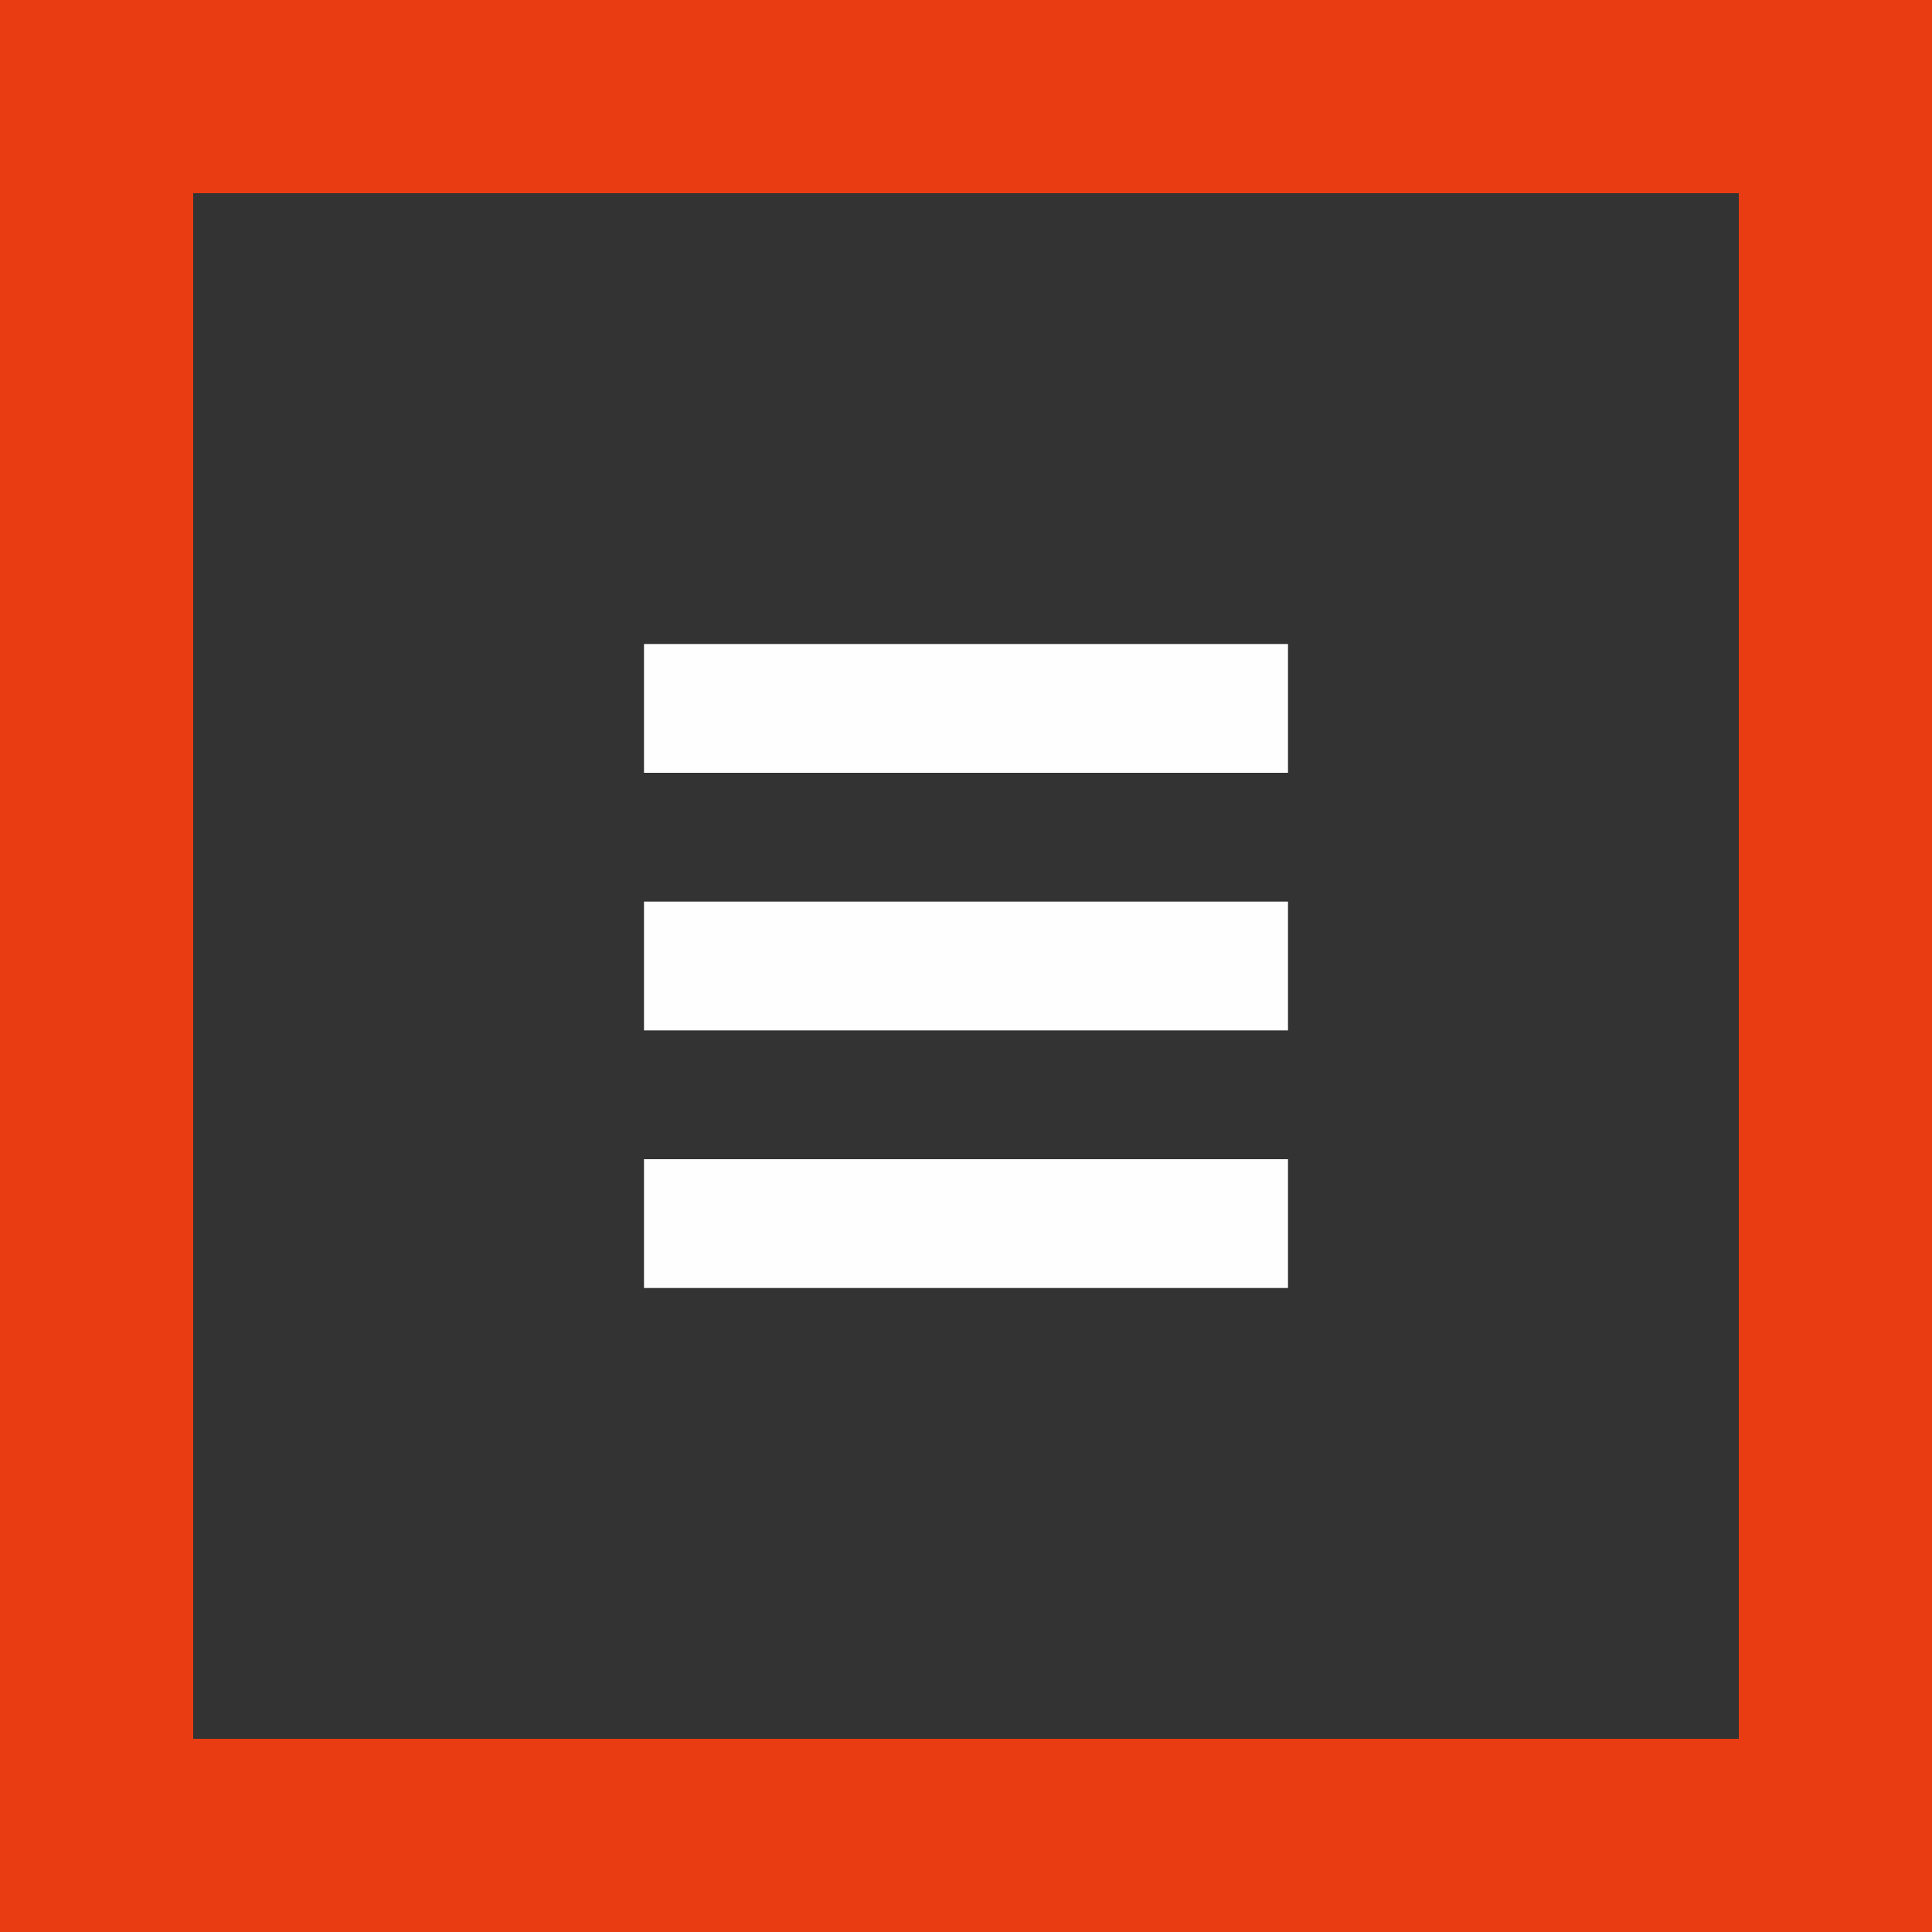 <svg width="30" height="30" fill="none" xmlns="http://www.w3.org/2000/svg"><rect width="100%" height="100%" fill="#333333" stroke="none"/><path fill="#FEFEFE" d="M10 10h10v2H10zm0 4h10v2H10zm0 4h10v2H10z"/><path stroke="#EA3C12" stroke-width="3" d="M1.5 1.5h27v27h-27z"/></svg>